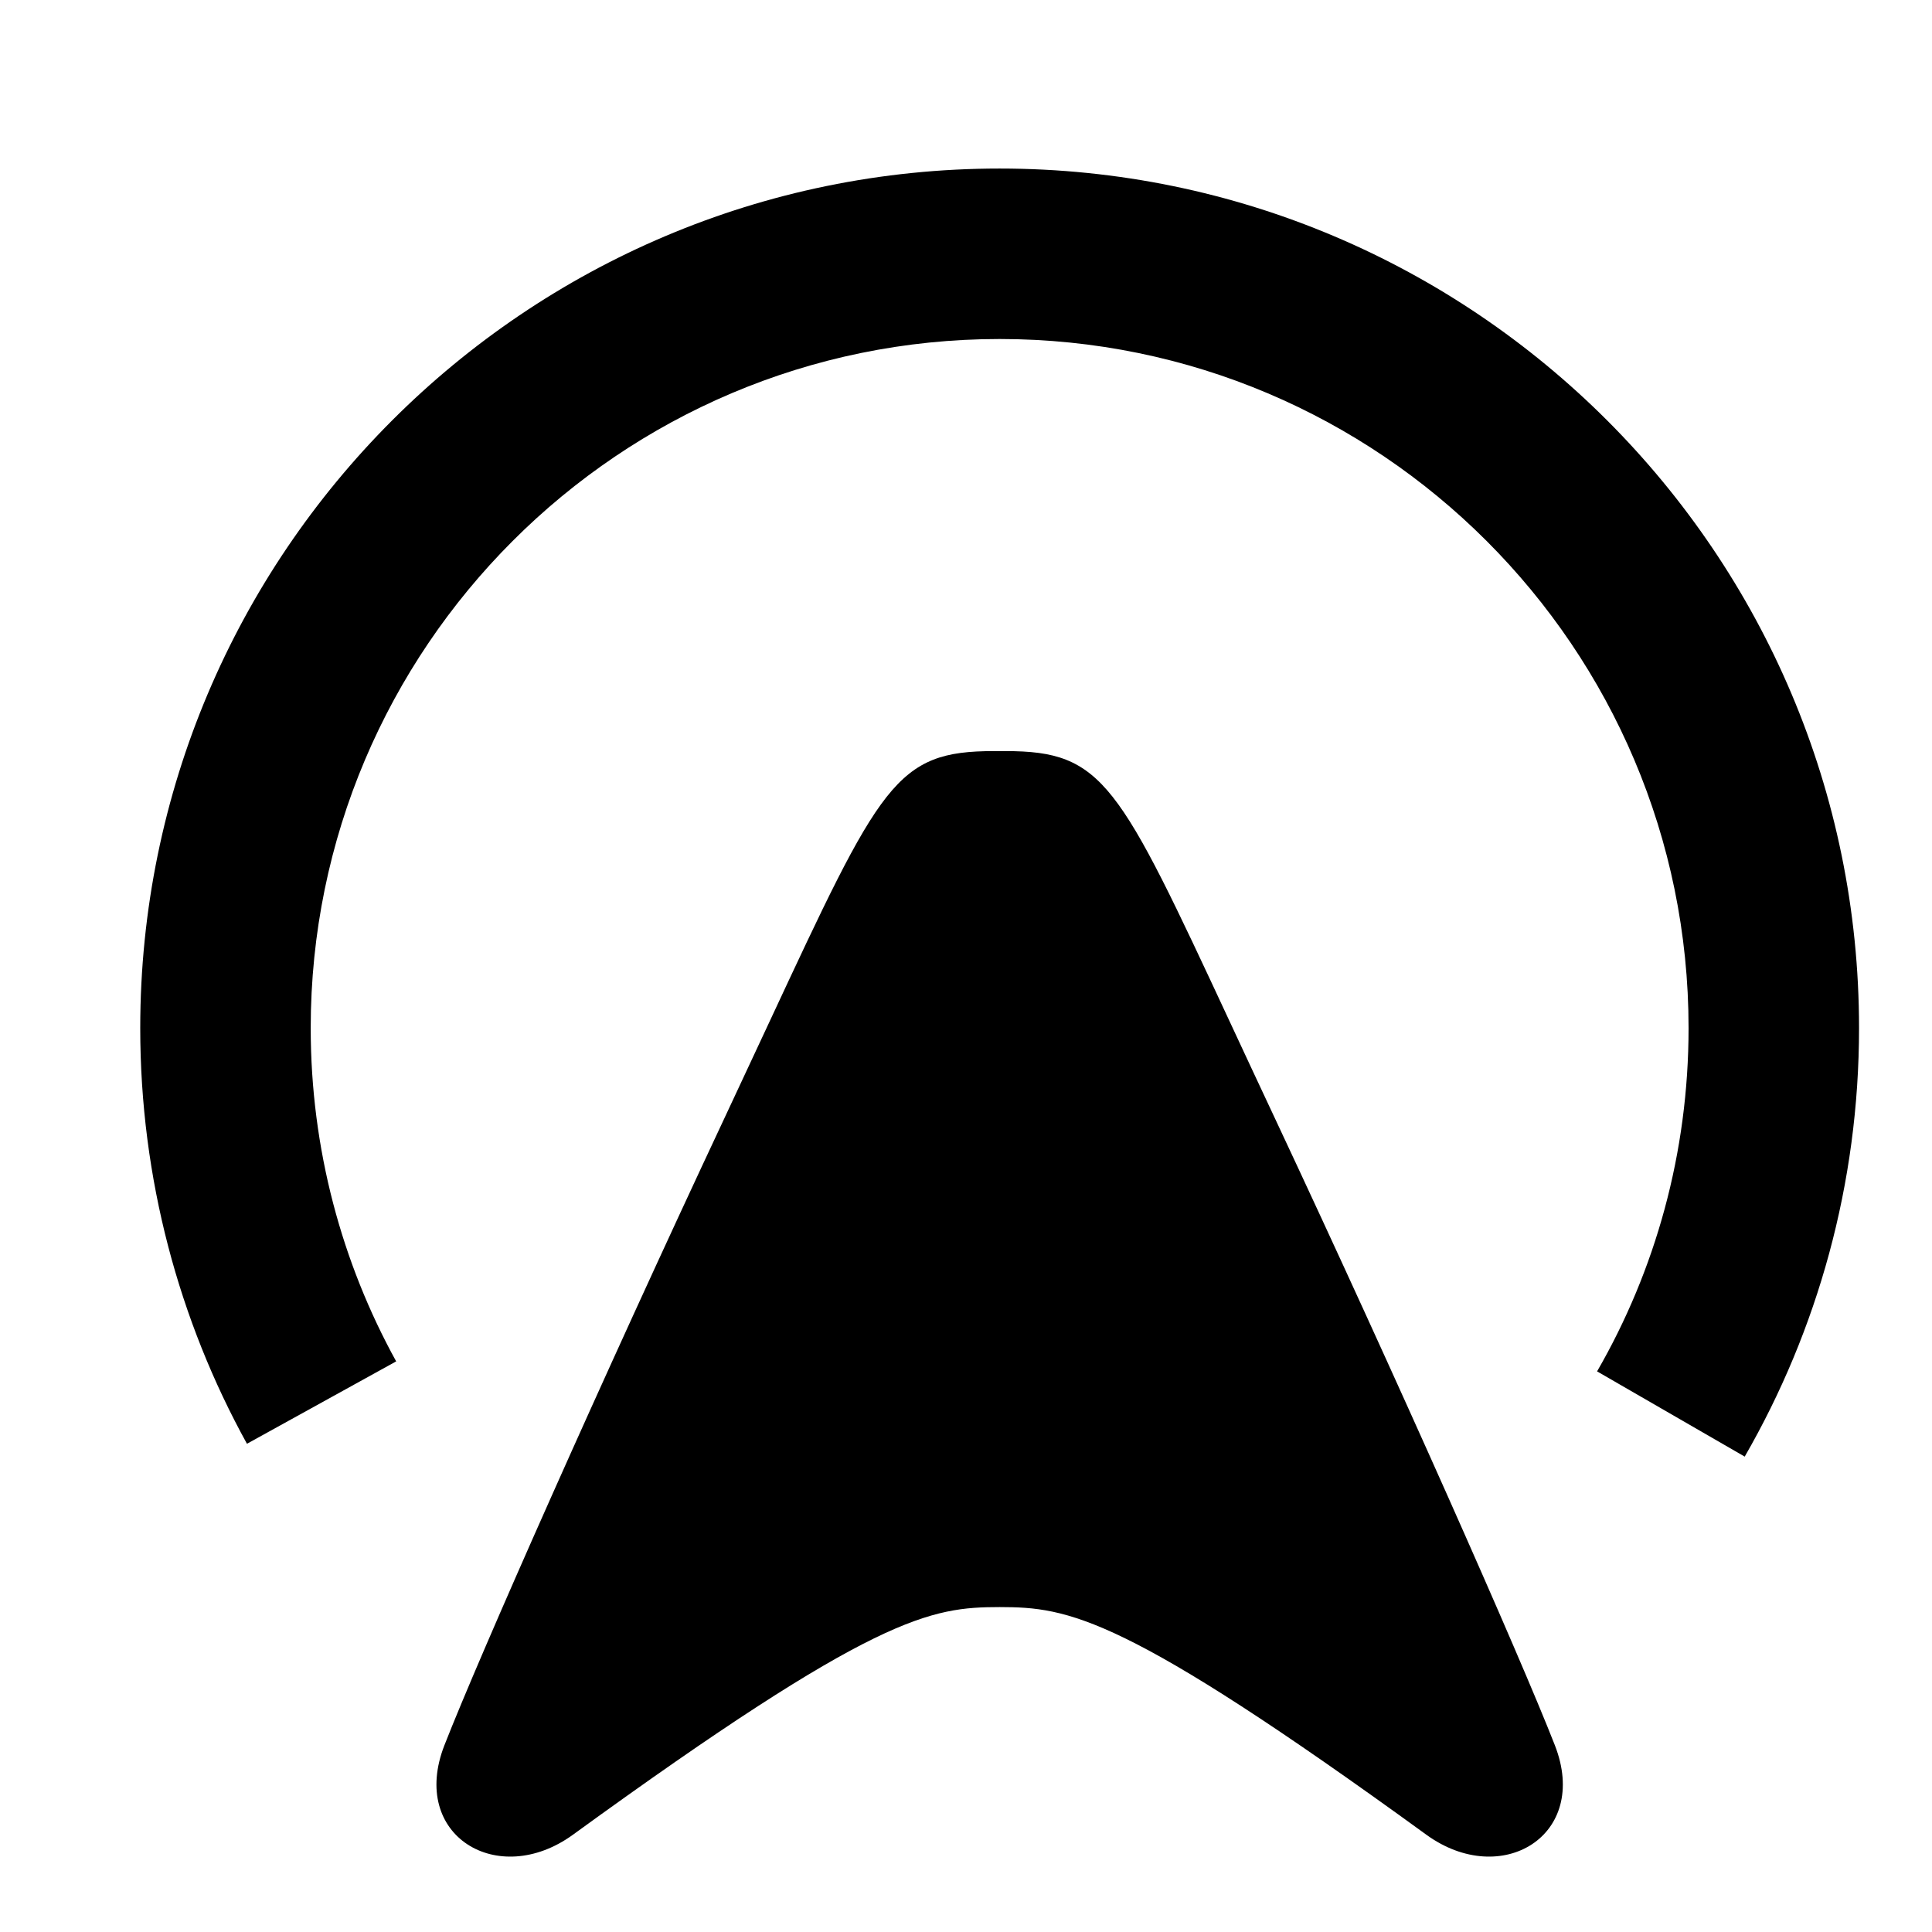 <svg width="17" height="17" viewBox="0 0 17 17" fill="none" xmlns="http://www.w3.org/2000/svg">
<g clip-path="url(#clip0_24999_18986)">
<path d="M2.734 9.046C2.734 5.701 5.452 2.983 8.796 2.983C12.14 2.983 14.858 5.701 14.858 9.046C14.858 10.146 14.566 11.178 14.053 12.067L15.352 12.817C15.993 11.705 16.358 10.415 16.358 9.046C16.358 4.873 12.969 1.483 8.796 1.483C4.623 1.483 1.234 4.873 1.234 9.046C1.234 10.37 1.576 11.622 2.173 12.704L3.486 11.979C3.009 11.114 2.734 10.11 2.734 9.046Z" fill="black"/>
<path d="M8.746 6.609C7.881 6.609 7.751 6.888 6.765 9.003C6.647 9.256 6.517 9.535 6.372 9.844C5.296 12.137 4.22 14.565 3.91 15.358C3.601 16.152 4.381 16.622 5.04 16.145C7.709 14.206 8.189 14.142 8.796 14.141C9.403 14.142 9.883 14.206 12.552 16.145C13.211 16.622 13.991 16.152 13.682 15.358C13.372 14.565 12.296 12.137 11.22 9.844C11.075 9.536 10.945 9.256 10.827 9.003C9.842 6.889 9.711 6.609 8.847 6.609H8.746Z" fill="black"/>
</g>
<defs>
<clipPath id="clip0_24999_18986">
<rect width="16" height="16" fill="white" transform="translate(0.796 0.896)"/>
</clipPath>
</defs>
</svg>
